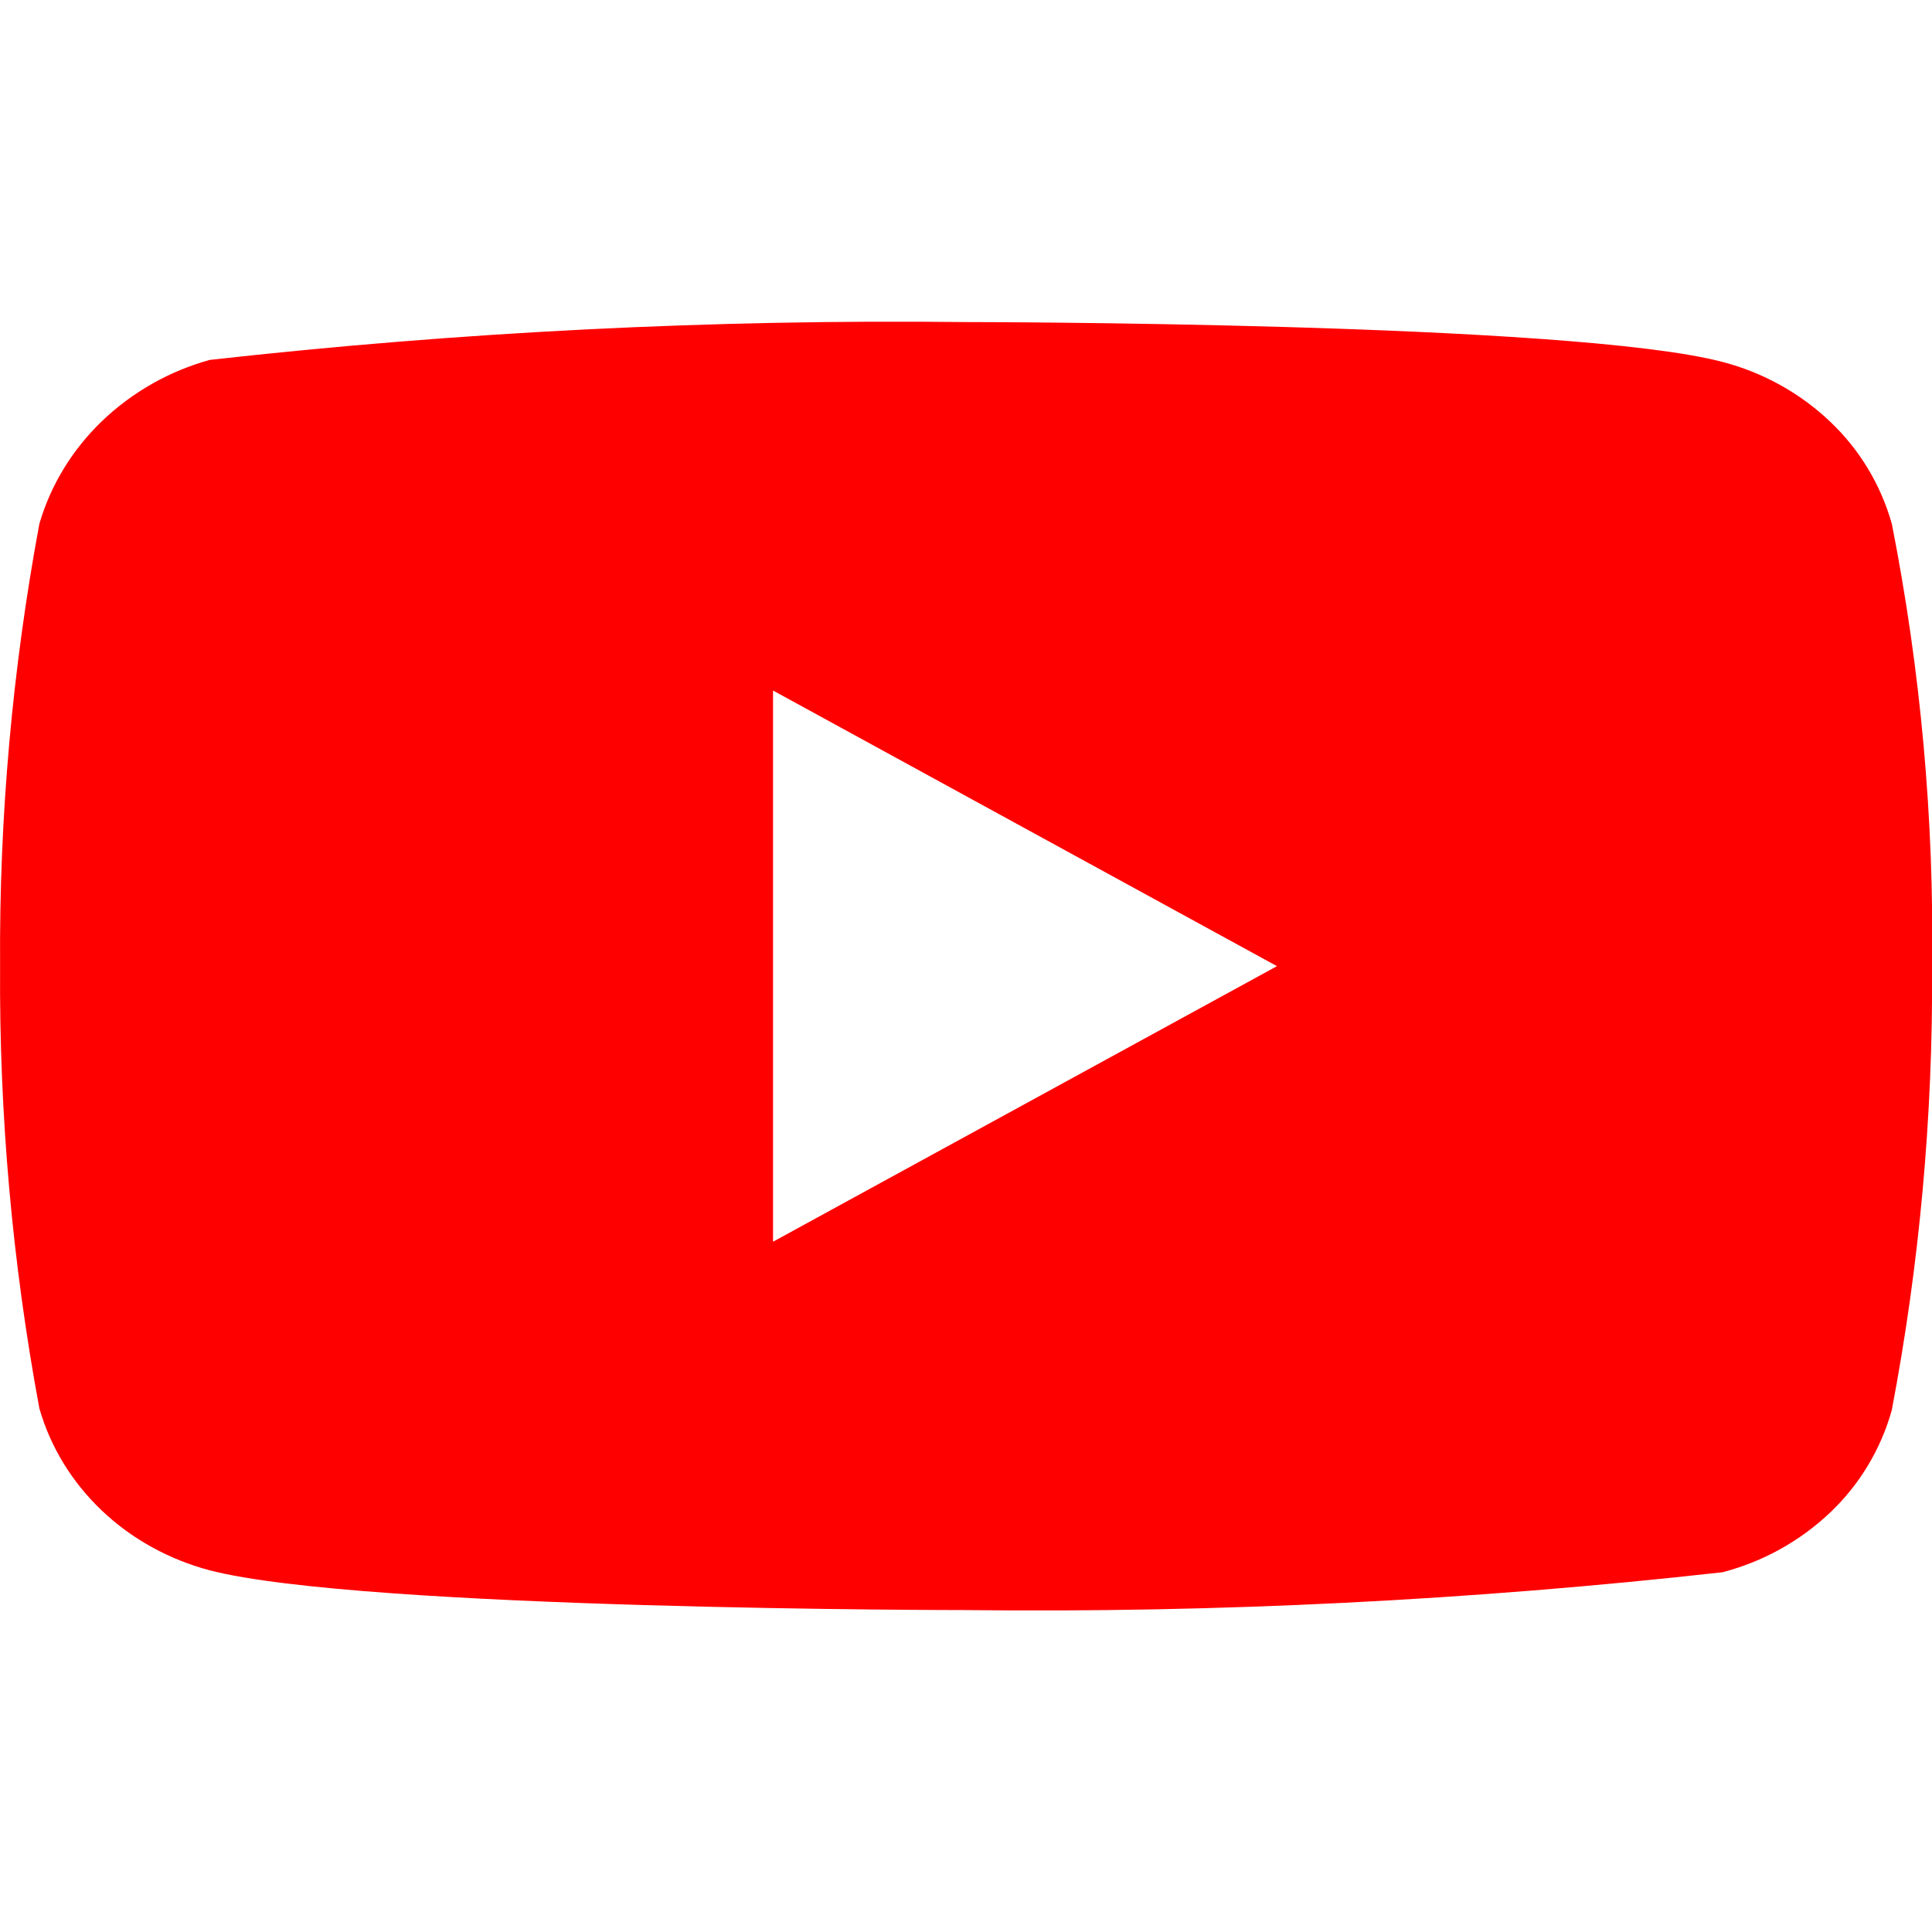 <svg width="24" height="24" viewBox="0 0 24 24" fill="none" xmlns="http://www.w3.org/2000/svg">
<g clip-path="url(#clip0_521_3185)">
<path d="M23.501 6.508C23.365 6.023 23.1 5.584 22.735 5.238C22.359 4.881 21.898 4.626 21.397 4.496C19.519 4.001 11.995 4.001 11.995 4.001C8.858 3.965 5.722 4.122 2.605 4.471C2.103 4.61 1.643 4.871 1.267 5.231C0.897 5.587 0.629 6.026 0.489 6.507C0.152 8.319 -0.011 10.158 0.001 12.001C-0.011 13.842 0.152 15.681 0.489 17.495C0.626 17.974 0.893 18.411 1.264 18.764C1.635 19.117 2.097 19.372 2.605 19.507C4.508 20.001 11.995 20.001 11.995 20.001C15.135 20.037 18.275 19.88 21.397 19.531C21.898 19.401 22.359 19.146 22.735 18.789C23.1 18.443 23.364 18.004 23.5 17.519C23.845 15.708 24.012 13.868 24.001 12.024C24.027 10.173 23.859 8.324 23.501 6.507V6.508ZM9.603 15.425V8.578L15.863 12.002L9.603 15.425Z" fill="#FF0000"/>
</g>
<defs>
<clipPath id="clip0_521_3185">
<rect width="24" height="24" fill="white"/>
</clipPath>
</defs>
</svg>

